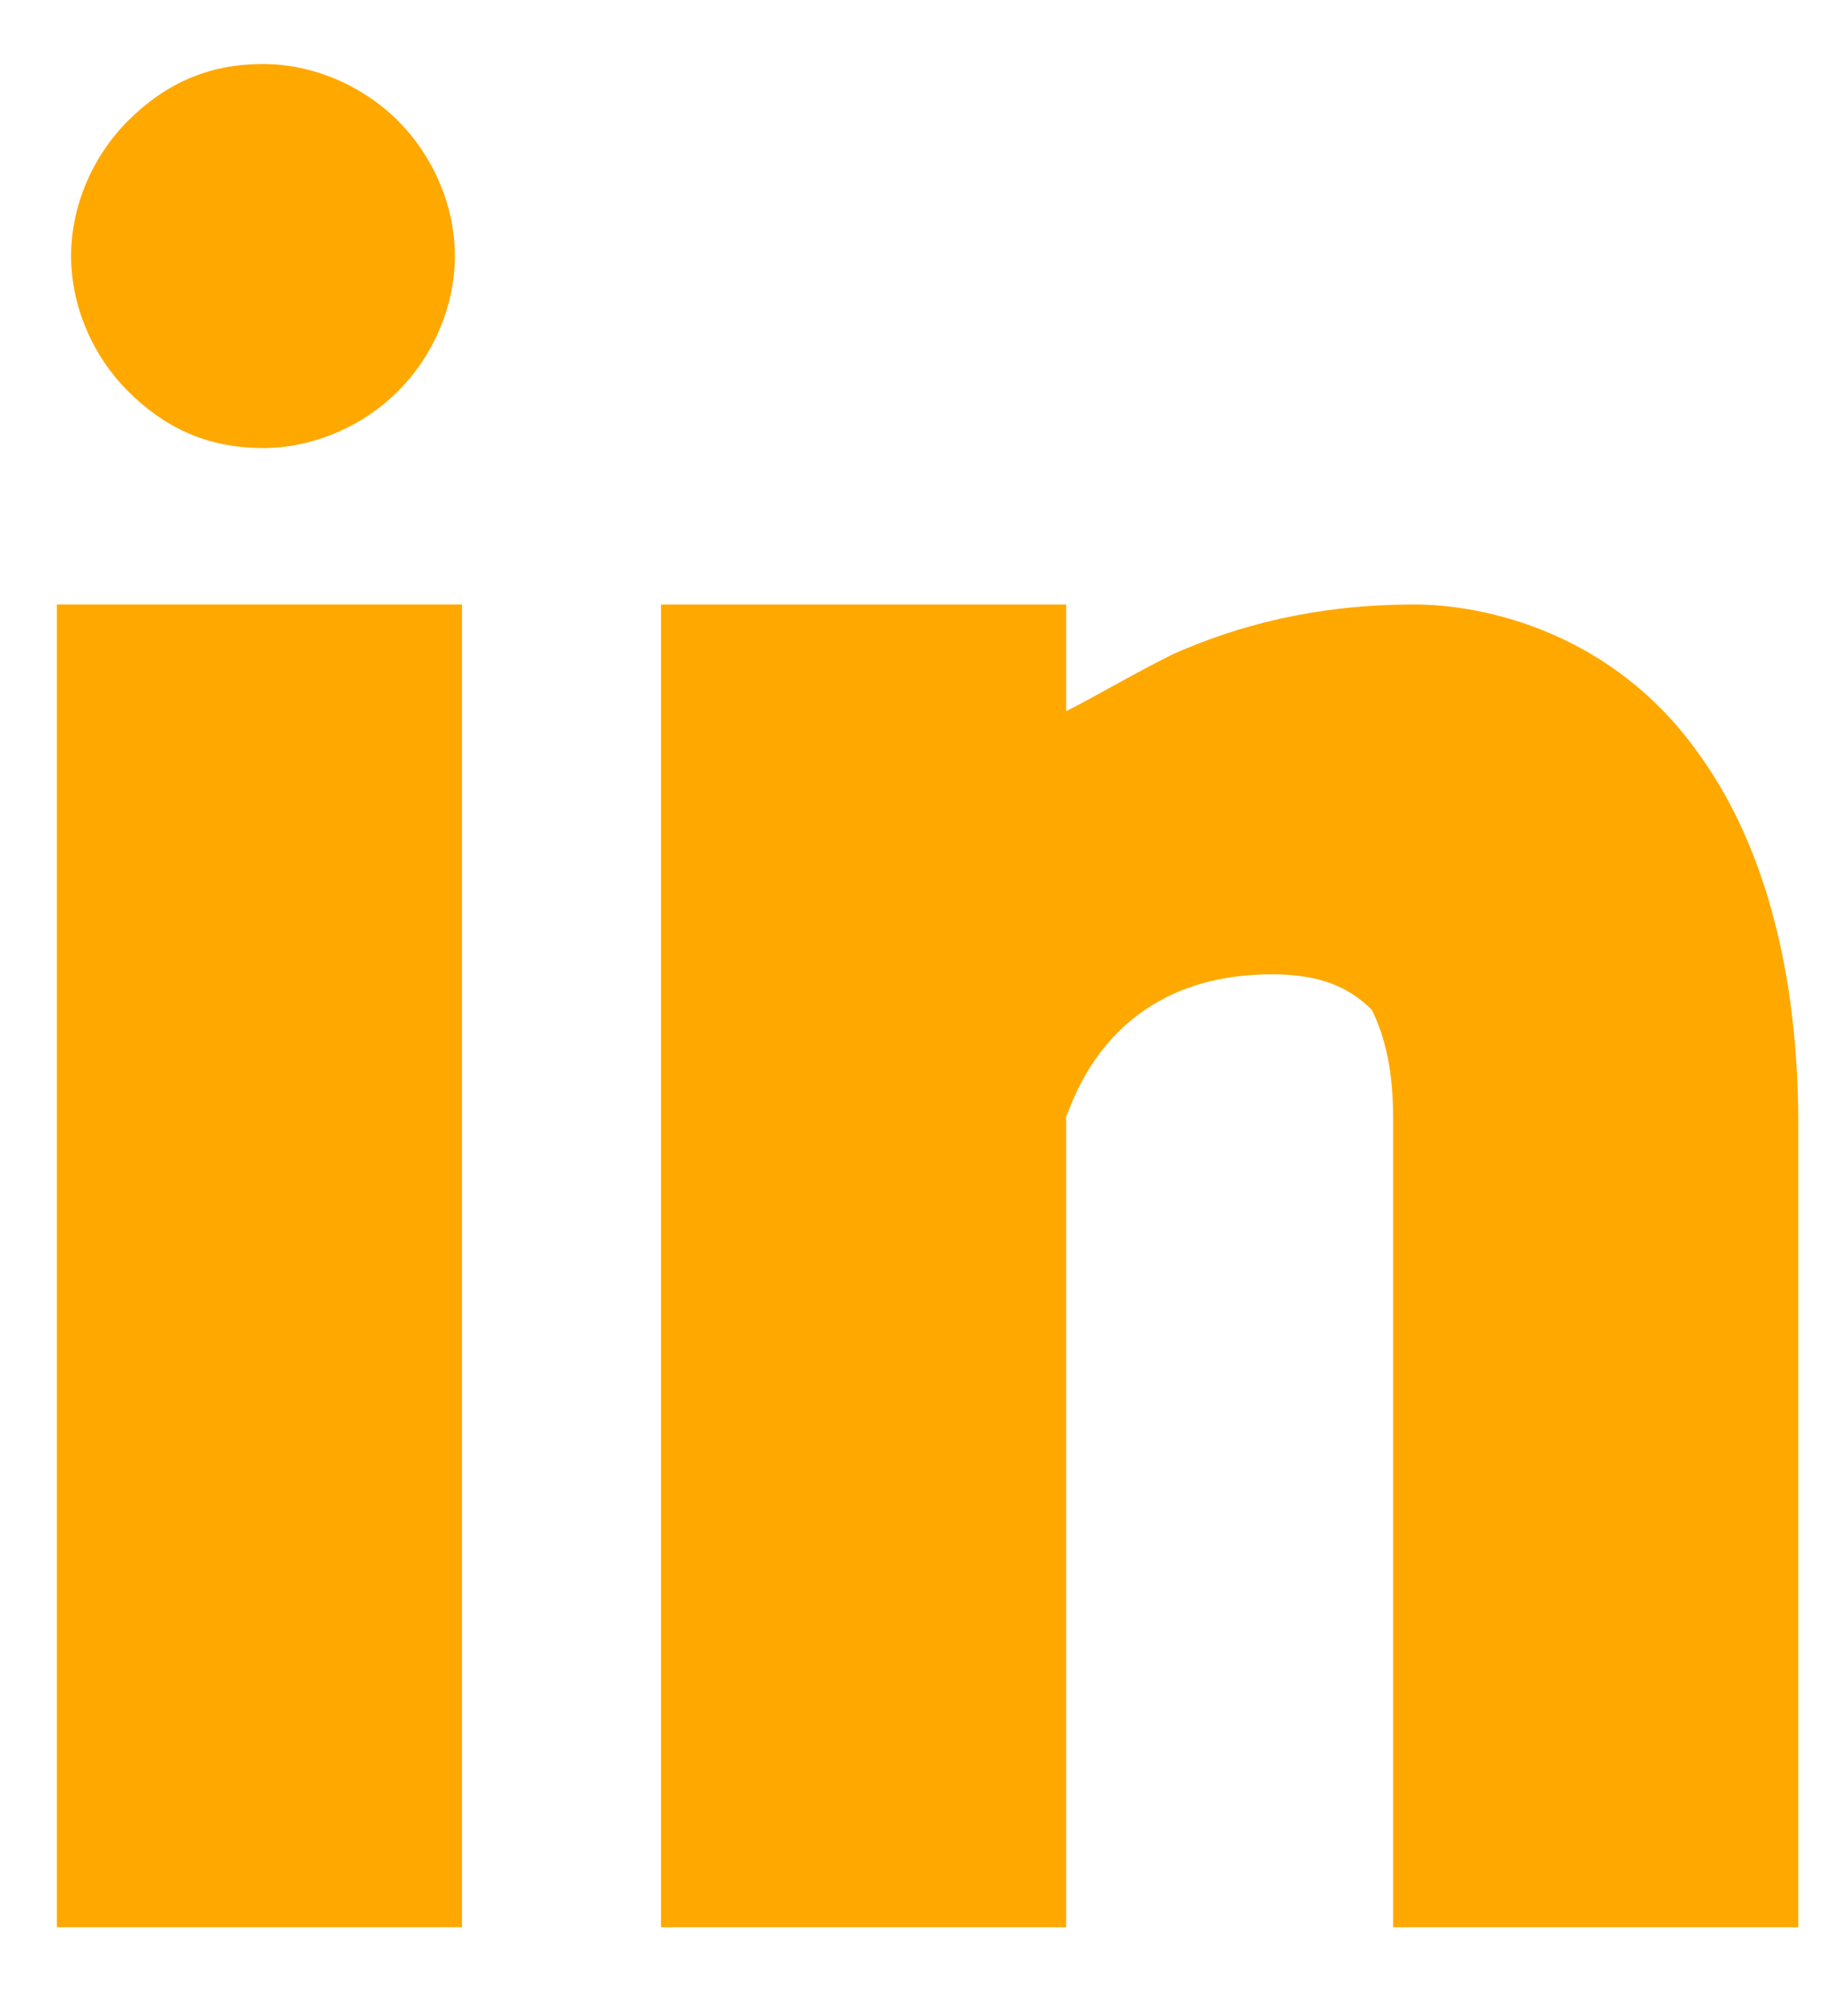 <svg xmlns="http://www.w3.org/2000/svg" width="26" height="28" viewBox="0 0 26 28" fill="none"><style>path{fill:#FFA800;}</style><path d="M19.6 27.1V15.7C19.6 15.1 19.5 14.6 19.3 14.2 19 13.9 18.6 13.7 17.9 13.7 15.6 13.7 15.1 15.5 15 15.7V27.1L9.3 27.1V8.5H15V10C15.4 9.8 15.9 9.5 16.5 9.2 17.4 8.8 18.5 8.5 19.9 8.5 20.9 8.5 22.7 8.9 23.9 10.6 24.7 11.7 25.3 13.4 25.3 15.8V27.1L19.6 27.1Z"/><path d="M3.7 6.3C2.9 6.3 2.3 6 1.8 5.5 1.3 5 1 4.3 1 3.6 1 2.9 1.3 2.2 1.8 1.7 2.3 1.2 2.9 0.9 3.7 0.9L3.7 0.9C4.4 0.9 5.1 1.2 5.6 1.7 6.1 2.2 6.4 2.9 6.4 3.6 6.4 4.3 6.1 5 5.6 5.5 5.1 6 4.4 6.3 3.7 6.3Z"/><path d="M0.8 27.1V8.5H6.5V27.1H0.8Z" class="a"/></svg>
